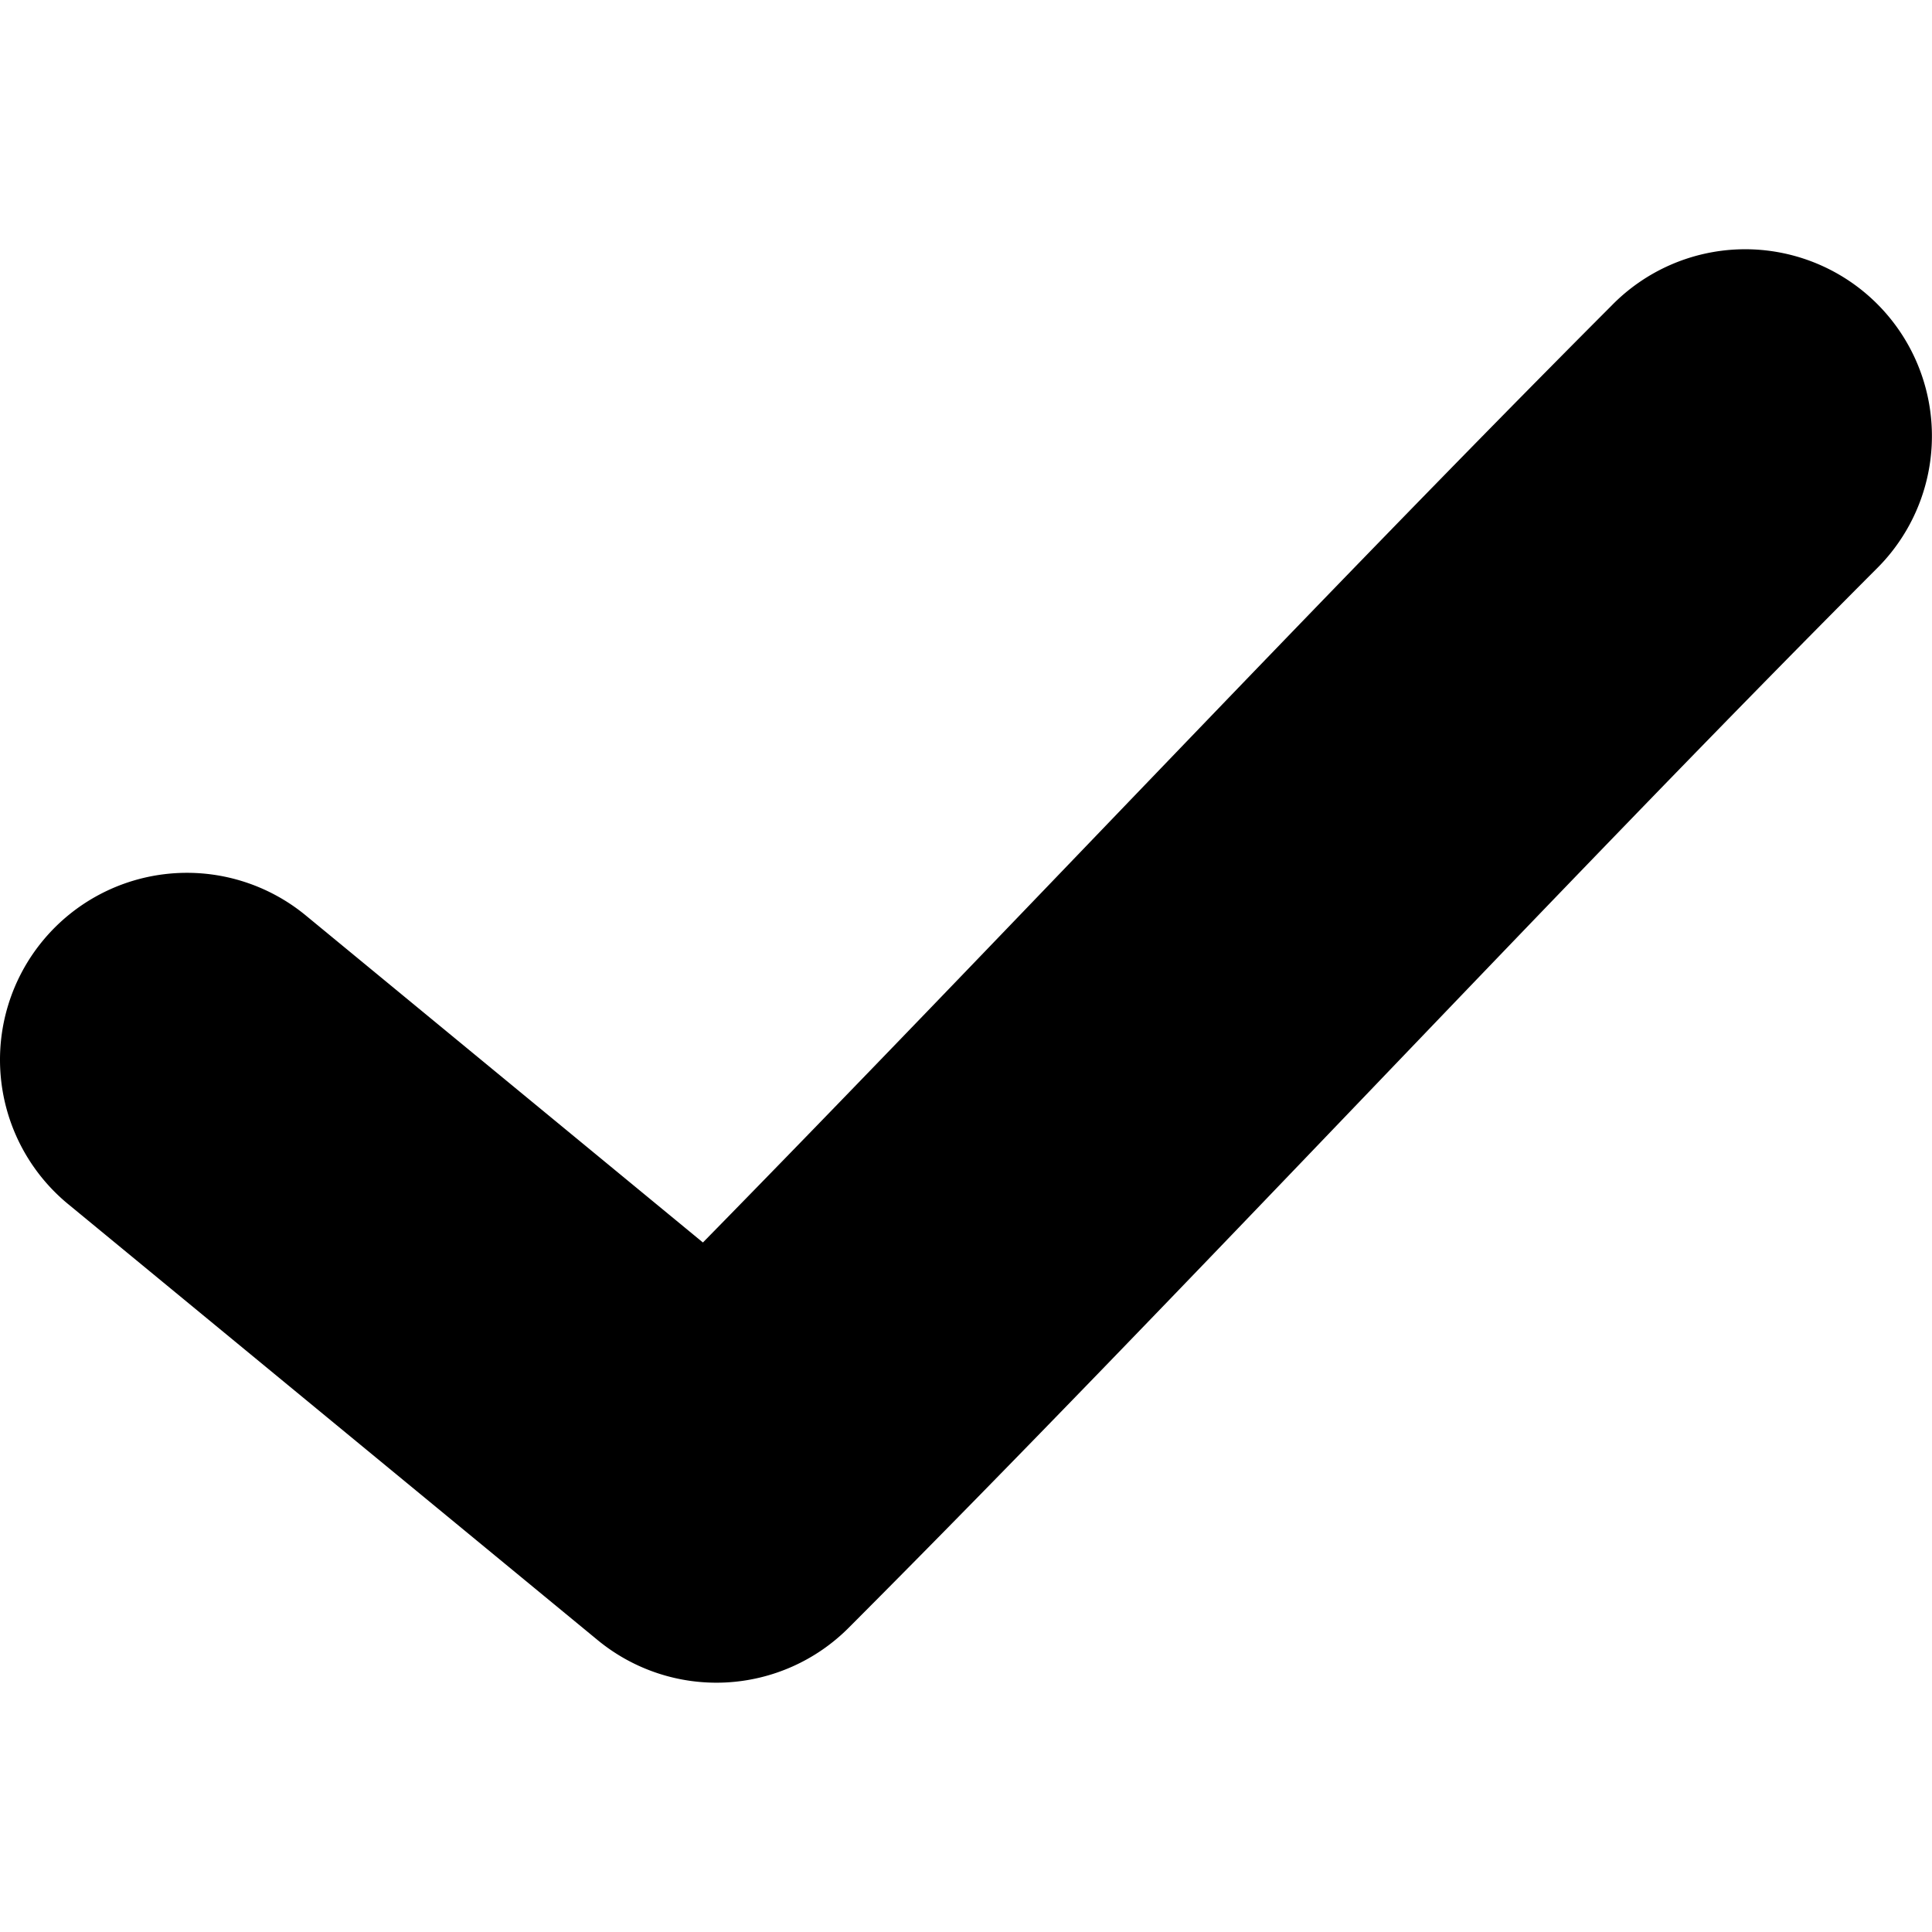 <svg xmlns="http://www.w3.org/2000/svg" viewBox="0 0 1000 1000"><title>check</title><path d="M900.54,129.05a96.67,96.67,0,0,0-66.46,29.2C680.27,312.39,517.44,486.46,363.83,643.11L158.4,473.94A96.76,96.76,0,0,0,35.13,623.13l.42.34L309.45,849a96.68,96.68,0,0,0,129.9-6.54C613.18,668.28,801.15,464.94,971,294.69a96.68,96.68,0,0,0-70.49-165.64Z"/></svg>
